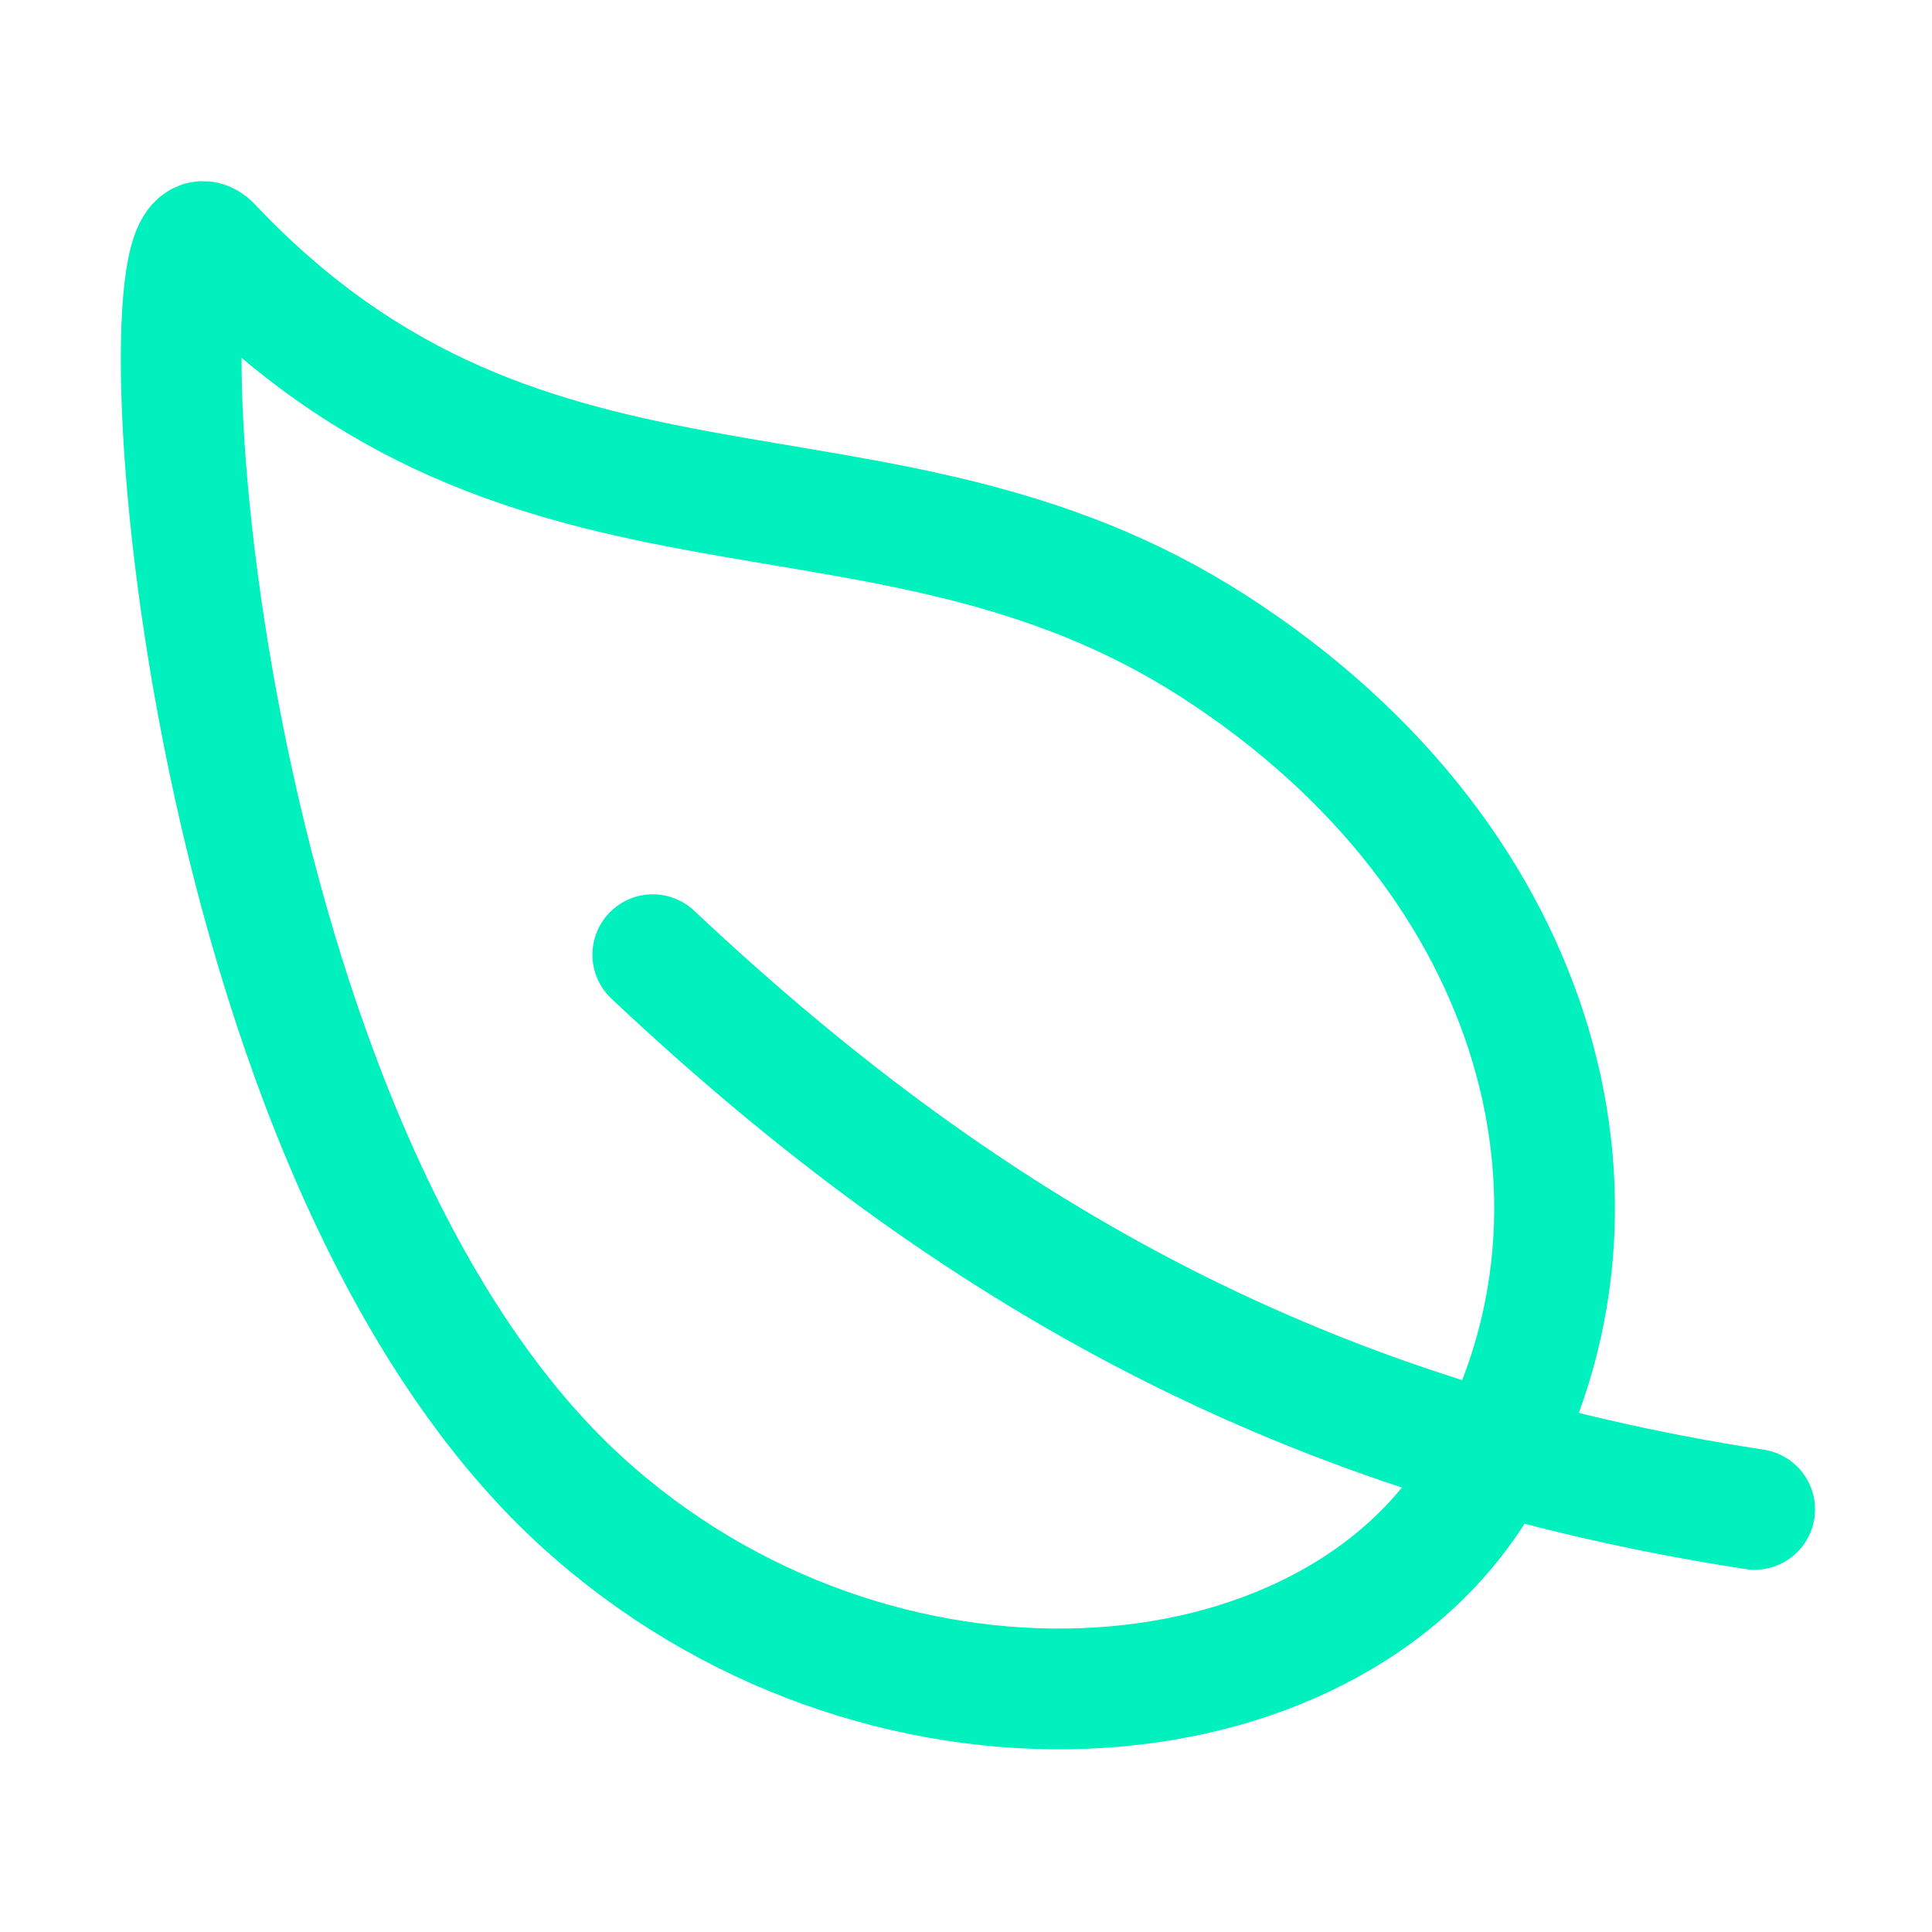 <?xml version="1.0" encoding="utf-8"?>
<!-- Generator: Adobe Illustrator 16.0.0, SVG Export Plug-In . SVG Version: 6.00 Build 0)  -->
<!DOCTYPE svg PUBLIC "-//W3C//DTD SVG 1.1//EN" "http://www.w3.org/Graphics/SVG/1.1/DTD/svg11.dtd">
<svg version="1.1" id="Layer_1" xmlns="http://www.w3.org/2000/svg" xmlns:xlink="http://www.w3.org/1999/xlink" x="0px" y="0px"
	 width="512px" height="512px" viewBox="0 0 512 512" enable-background="new 0 0 512 512" xml:space="preserve">
<title>ionicons-v5-o</title>
<path fill="none" stroke="#00F0BE" stroke-width="32" stroke-linecap="round" stroke-linejoin="round" d="M321.891,171.42
	C233,114,141,155.22,56,65.22c-19.8-21-8.3,235.5,98.1,332.7c77.79,71,197.9,63.08,238.4-5.92S410.78,228.83,321.891,171.42z"/>
<path fill="none" stroke="#00F0BE" stroke-width="32" stroke-linecap="round" stroke-linejoin="round" d="M173,253
	c86,81,175,129,292,147"/>
</svg>

